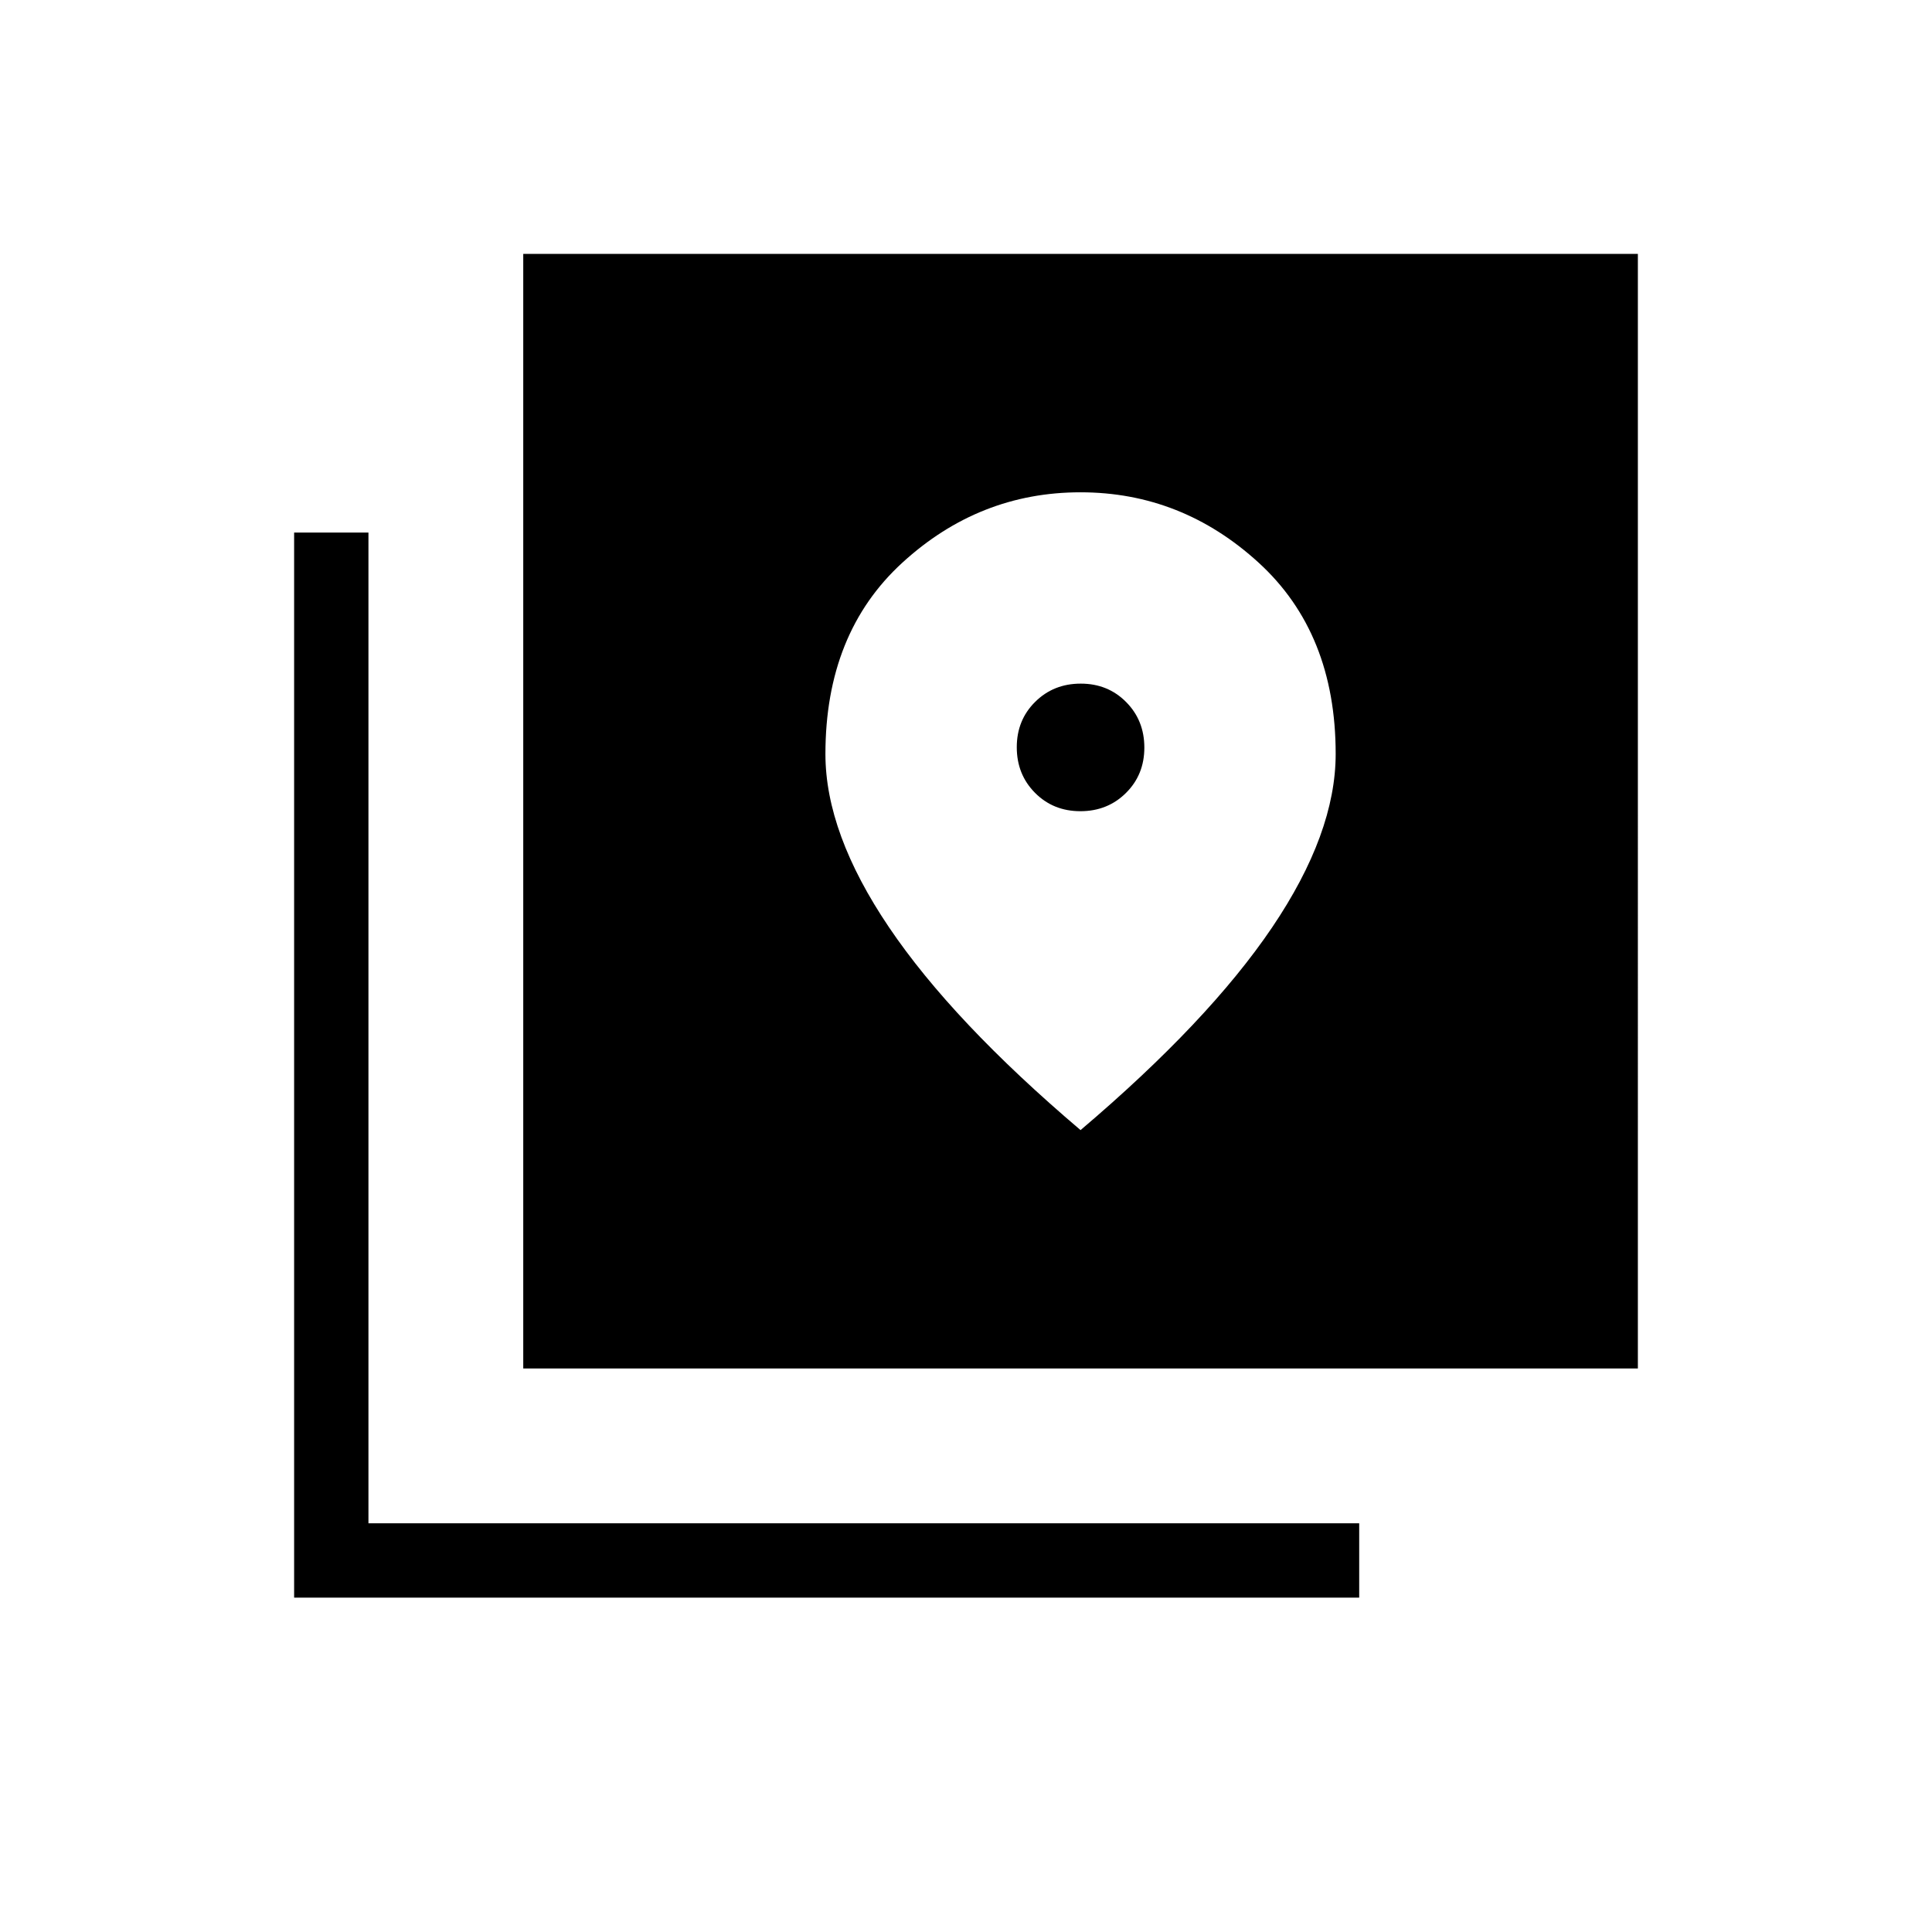 <svg xmlns="http://www.w3.org/2000/svg" height="24" viewBox="0 -960 960 960" width="24"><path d="M260-280v-553.85h553.85V-280H260ZM146.15-166.15v-529.23h36.93v492.3h492.3v36.93H146.15Zm390.69-390.77q-13.5 0-22.56-9.14-9.05-9.13-9.05-22.64 0-13.5 9.14-22.55 9.13-9.06 22.64-9.06 13.5 0 22.55 9.14 9.06 9.13 9.06 22.64 0 13.5-9.14 22.55-9.13 9.06-22.64 9.06Zm.08 158.46q63.6-53.98 95.19-100.71 31.58-46.73 31.58-86.21 0-60.04-38.26-95.02-38.27-34.98-88.56-34.98t-88.5 34.98q-38.22 34.98-38.22 95.09 0 39.31 31.59 86.07 31.58 46.77 95.18 100.78Z"/></svg>